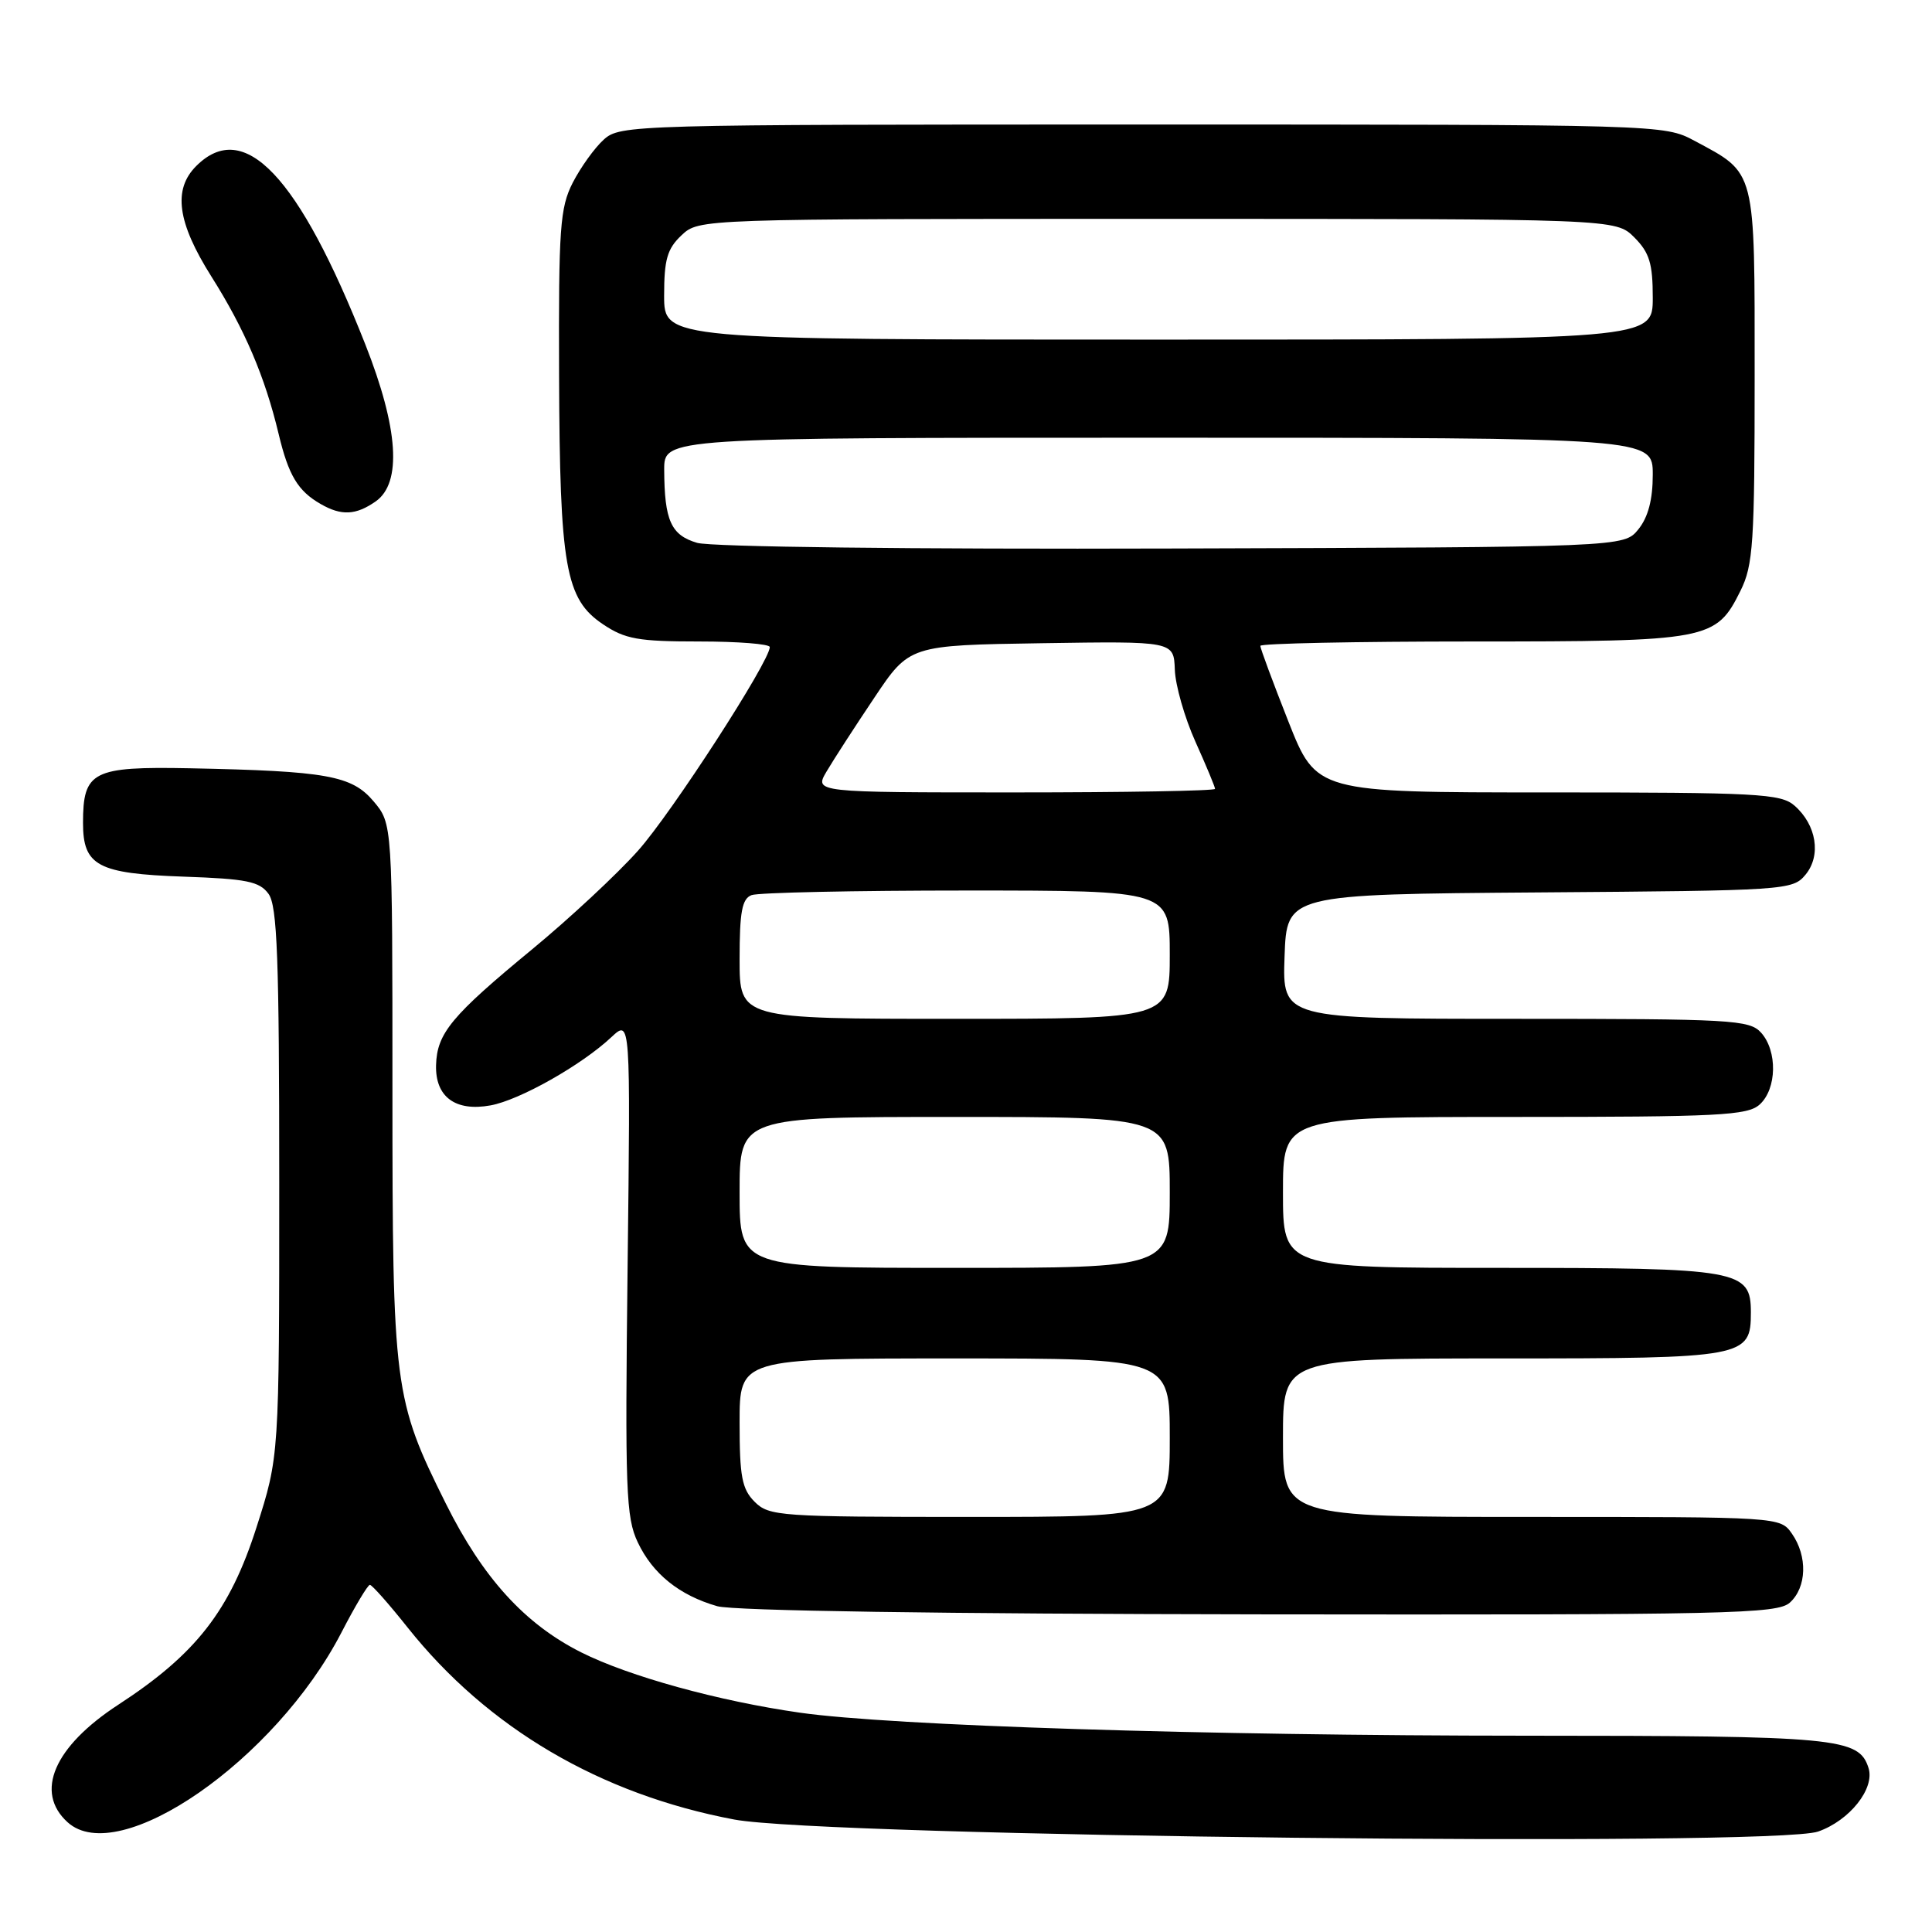 <?xml version="1.0" encoding="UTF-8" standalone="no"?>
<!DOCTYPE svg PUBLIC "-//W3C//DTD SVG 1.1//EN" "http://www.w3.org/Graphics/SVG/1.1/DTD/svg11.dtd" >
<svg xmlns="http://www.w3.org/2000/svg" xmlns:xlink="http://www.w3.org/1999/xlink" version="1.1" viewBox="0 0 256 256">
 <g >
 <path fill="currentColor"
d=" M 240.91 242.69 C 245.09 241.23 248.45 236.99 247.59 234.27 C 246.31 230.26 243.58 230.00 202.20 229.99 C 159.56 229.98 118.13 228.67 106.00 226.94 C 95.21 225.40 83.35 222.13 77.00 218.94 C 69.53 215.18 63.99 209.09 59.08 199.24 C 52.19 185.40 52.00 183.96 52.00 144.37 C 52.00 109.15 52.00 109.15 49.51 106.19 C 46.62 102.76 43.32 102.17 25.14 101.80 C 12.26 101.55 11.00 102.19 11.00 109.04 C 11.00 114.72 12.94 115.76 24.33 116.16 C 32.67 116.45 34.38 116.79 35.58 118.44 C 36.74 120.03 37.00 126.92 37.00 156.68 C 37.00 192.98 37.00 192.98 33.98 202.40 C 30.45 213.43 25.97 219.18 15.68 225.88 C 7.15 231.44 4.55 237.47 8.96 241.46 C 15.75 247.61 36.49 233.23 45.24 216.32 C 47.03 212.85 48.73 210.01 49.01 210.00 C 49.29 210.00 51.54 212.54 54.01 215.65 C 64.61 228.98 79.55 237.76 97.31 241.10 C 109.33 243.35 235.03 244.75 240.91 242.69 Z  M 237.17 212.35 C 239.41 210.32 239.53 206.21 237.44 203.22 C 235.89 201.00 235.85 201.00 202.94 201.00 C 170.00 201.00 170.00 201.00 170.00 190.50 C 170.00 180.00 170.00 180.00 199.17 180.00 C 231.27 180.00 232.00 179.86 232.00 173.90 C 232.00 168.26 230.52 168.00 198.78 168.00 C 170.00 168.00 170.00 168.00 170.00 158.00 C 170.00 148.00 170.00 148.00 200.67 148.00 C 227.81 148.00 231.55 147.81 233.17 146.35 C 235.45 144.28 235.54 139.26 233.35 136.83 C 231.81 135.13 229.46 135.00 200.80 135.00 C 169.92 135.00 169.92 135.00 170.21 126.75 C 170.50 118.50 170.50 118.50 204.00 118.25 C 236.70 118.01 237.54 117.96 239.24 115.90 C 241.35 113.36 240.70 109.30 237.78 106.75 C 235.97 105.16 232.89 105.00 205.10 105.00 C 174.43 105.00 174.43 105.00 170.71 95.58 C 168.67 90.41 167.00 85.91 167.00 85.58 C 167.00 85.26 179.62 85.00 195.05 85.00 C 226.47 85.00 227.37 84.83 230.62 78.29 C 232.31 74.89 232.50 71.99 232.50 49.86 C 232.50 22.13 232.74 23.06 224.50 18.64 C 220.52 16.51 220.13 16.50 151.36 16.50 C 83.61 16.50 82.17 16.54 80.00 18.50 C 78.78 19.60 76.94 22.17 75.89 24.21 C 74.20 27.53 74.01 30.20 74.08 49.71 C 74.17 75.14 74.92 79.38 79.90 82.72 C 82.83 84.69 84.57 85.00 92.65 85.00 C 97.79 85.00 102.00 85.33 102.00 85.74 C 102.00 87.63 89.02 107.70 84.55 112.71 C 81.79 115.81 75.48 121.69 70.52 125.78 C 59.82 134.60 57.90 136.91 57.78 141.13 C 57.66 145.34 60.34 147.32 65.00 146.47 C 68.85 145.77 77.07 141.13 81.02 137.42 C 83.55 135.06 83.55 135.06 83.16 167.88 C 82.81 197.50 82.94 201.07 84.51 204.37 C 86.49 208.55 90.02 211.39 95.04 212.83 C 97.17 213.44 124.87 213.85 166.92 213.91 C 229.26 213.99 235.51 213.85 237.17 212.35 Z  M 49.78 66.44 C 53.28 63.99 52.80 56.77 48.40 45.62 C 39.58 23.28 32.35 15.65 26.00 22.00 C 22.89 25.11 23.49 29.47 28.01 36.64 C 32.43 43.64 35.10 49.89 36.92 57.50 C 38.23 62.99 39.47 65.06 42.50 66.79 C 45.24 68.37 47.16 68.27 49.78 66.44 Z  M 100.00 199.00 C 98.31 197.31 98.00 195.67 98.00 188.50 C 98.00 180.00 98.00 180.00 126.50 180.00 C 155.00 180.00 155.00 180.00 155.00 190.50 C 155.00 201.00 155.00 201.00 128.50 201.00 C 103.33 201.00 101.90 200.90 100.00 199.00 Z  M 98.00 158.00 C 98.00 148.00 98.00 148.00 126.50 148.00 C 155.00 148.00 155.00 148.00 155.00 158.00 C 155.00 168.00 155.00 168.00 126.50 168.00 C 98.00 168.00 98.00 168.00 98.00 158.00 Z  M 98.00 127.11 C 98.00 120.83 98.32 119.09 99.58 118.61 C 100.45 118.27 113.28 118.00 128.08 118.00 C 155.00 118.00 155.00 118.00 155.00 126.50 C 155.00 135.00 155.00 135.00 126.50 135.00 C 98.00 135.00 98.00 135.00 98.00 127.11 Z  M 109.53 102.22 C 110.43 100.69 113.27 96.30 115.84 92.47 C 120.50 85.50 120.50 85.50 138.02 85.23 C 155.53 84.96 155.53 84.96 155.67 88.73 C 155.74 90.80 156.97 95.10 158.40 98.28 C 159.83 101.46 161.00 104.27 161.00 104.53 C 161.00 104.79 149.05 105.00 134.44 105.00 C 107.89 105.00 107.89 105.00 109.53 102.22 Z  M 92.37 71.93 C 88.91 70.91 88.04 68.97 88.01 62.25 C 88.00 58.00 88.00 58.00 153.50 58.00 C 219.00 58.00 219.00 58.00 219.00 62.89 C 219.00 66.21 218.39 68.53 217.09 70.14 C 215.18 72.50 215.18 72.50 155.34 72.68 C 120.74 72.79 94.18 72.47 92.37 71.93 Z  M 88.00 39.17 C 88.00 34.38 88.41 32.96 90.31 31.17 C 92.63 29.00 92.63 29.00 153.36 29.00 C 214.09 29.00 214.09 29.00 216.55 31.45 C 218.56 33.47 219.00 34.90 219.00 39.45 C 219.00 45.00 219.00 45.00 153.50 45.00 C 88.00 45.00 88.00 45.00 88.00 39.17 Z "/>
</g>
</svg>